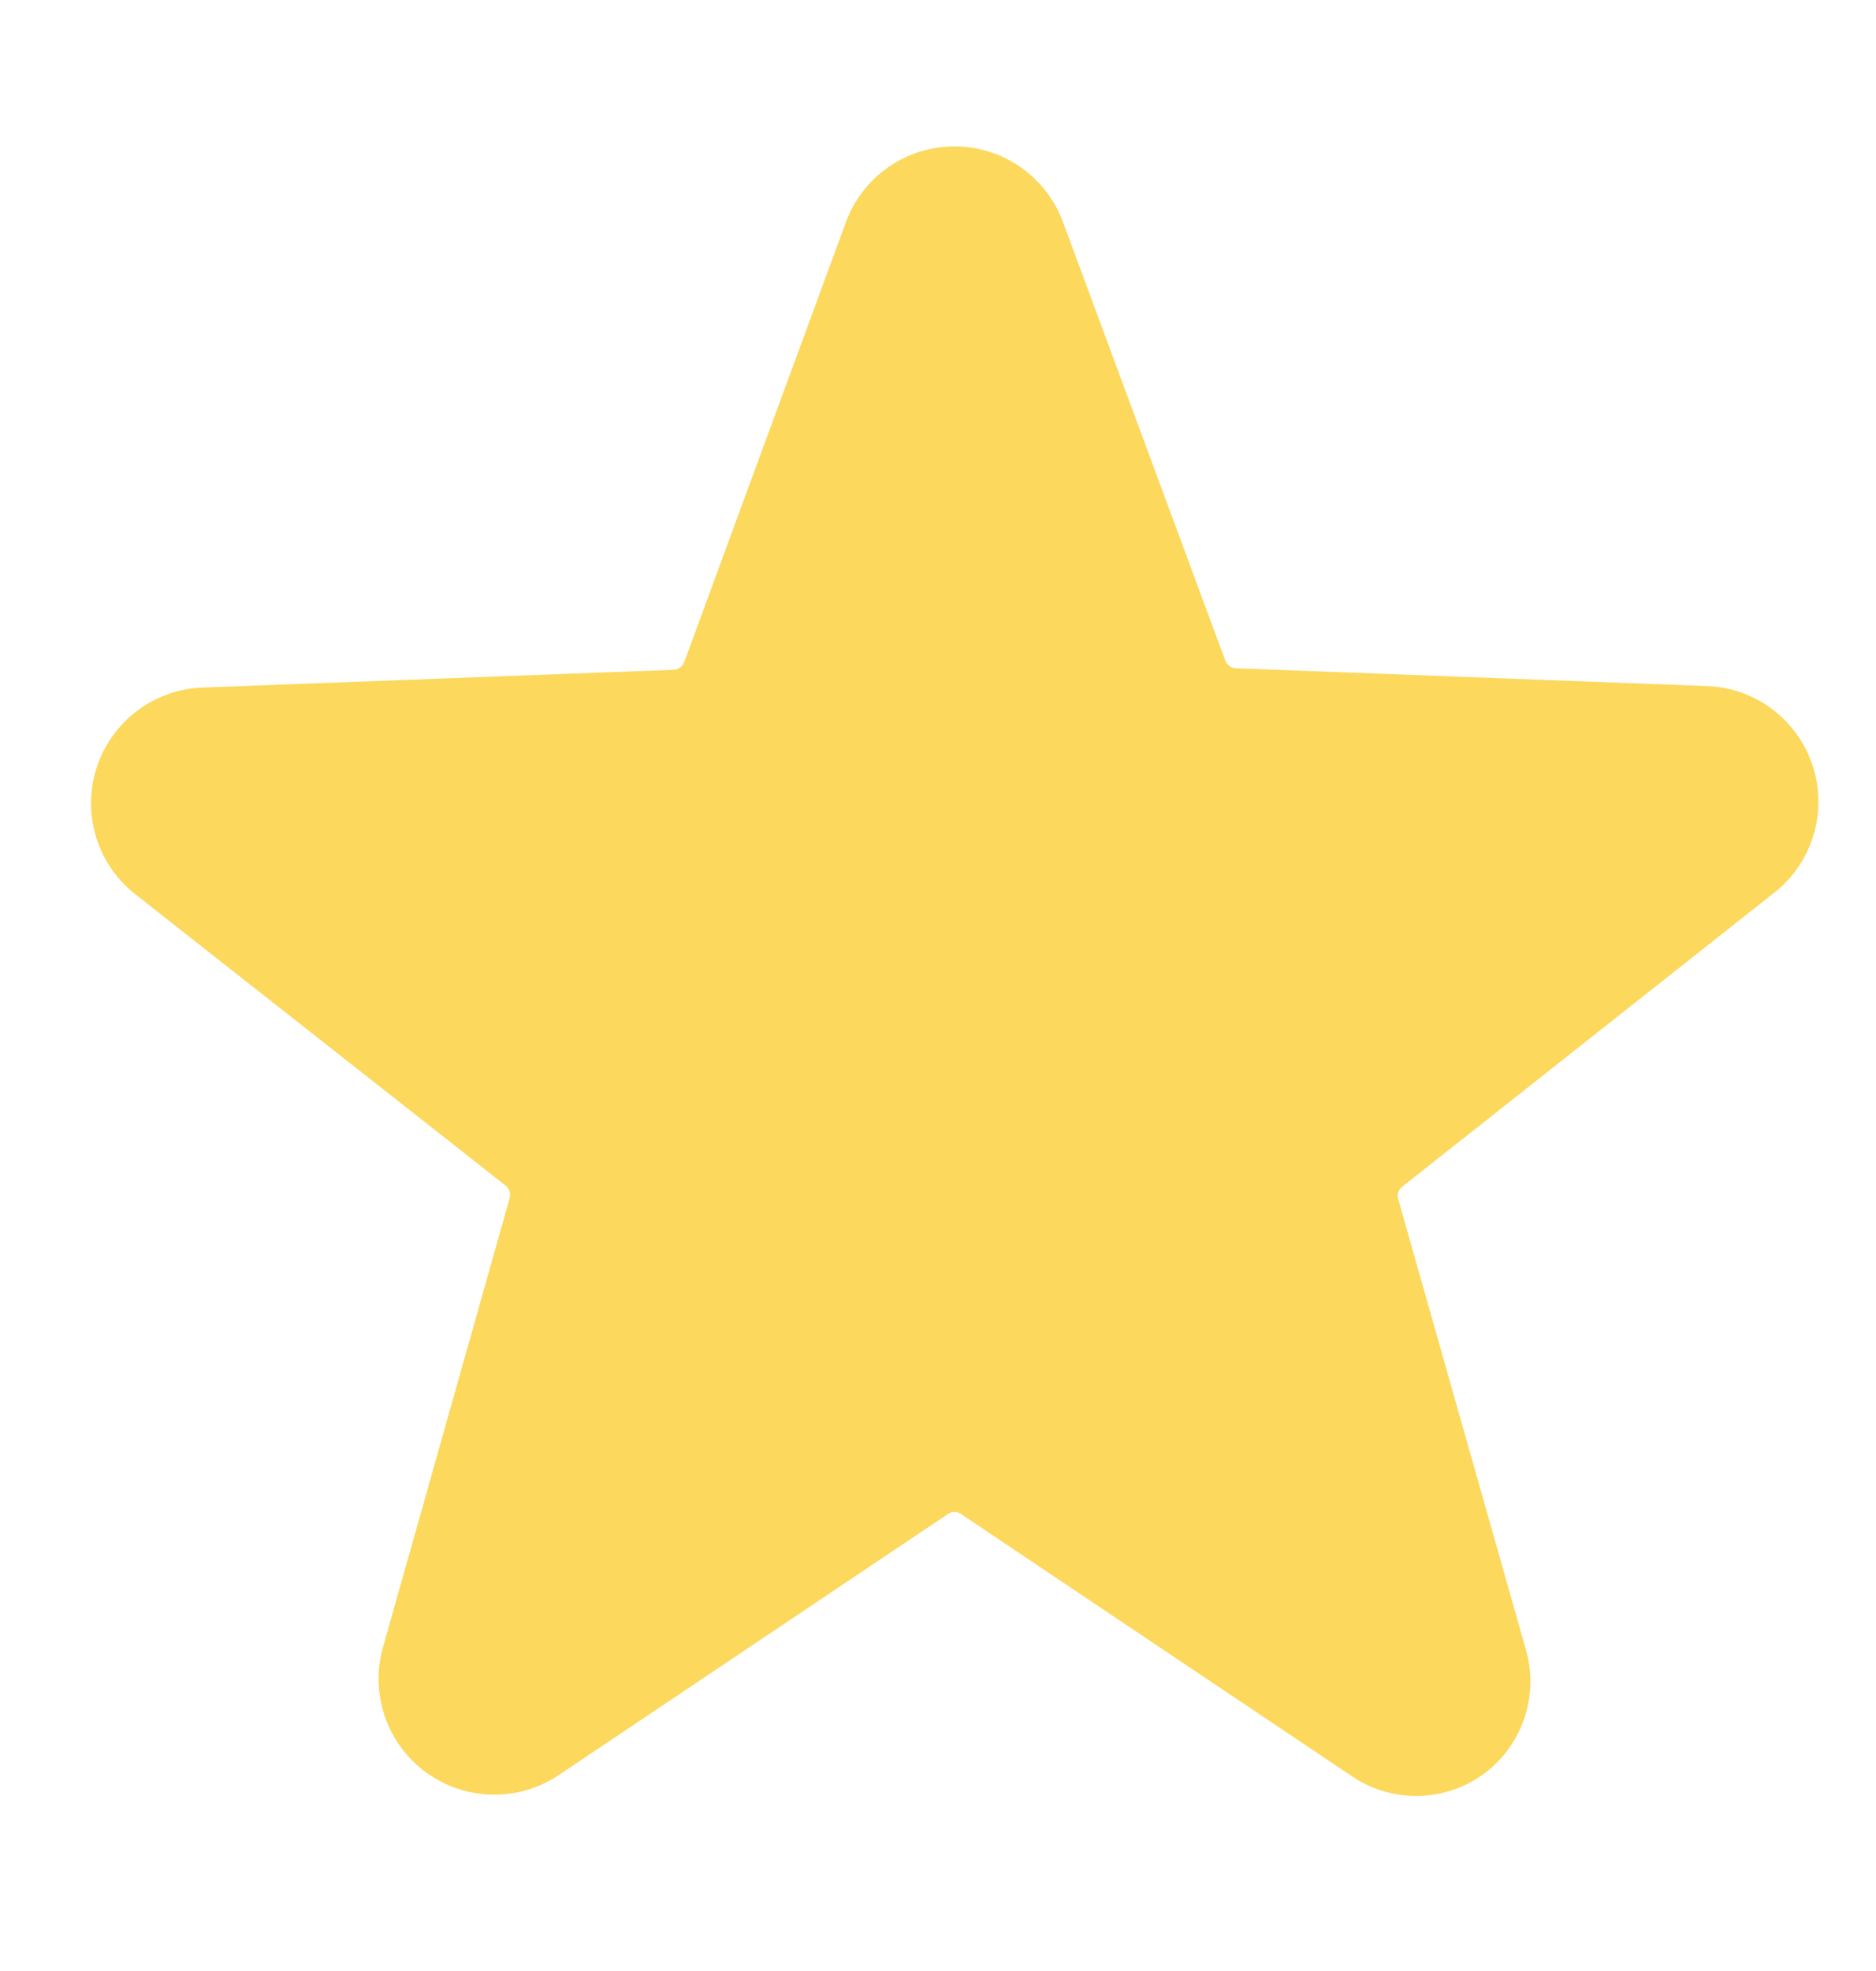 <svg width="20" height="21" viewBox="0 0 20 21" fill="none" xmlns="http://www.w3.org/2000/svg">
<path d="M18.89 9.531C19.096 9.377 19.249 9.162 19.328 8.917C19.406 8.672 19.405 8.408 19.326 8.163C19.247 7.918 19.094 7.704 18.887 7.551C18.68 7.397 18.43 7.313 18.173 7.309L13.173 7.12C13.148 7.118 13.125 7.109 13.105 7.094C13.085 7.08 13.07 7.059 13.062 7.036L11.334 2.37C11.247 2.132 11.089 1.927 10.882 1.782C10.675 1.637 10.428 1.56 10.176 1.56C9.923 1.56 9.676 1.637 9.469 1.782C9.262 1.927 9.104 2.132 9.017 2.37L7.295 7.053C7.286 7.076 7.271 7.096 7.252 7.111C7.232 7.126 7.208 7.135 7.184 7.136L2.184 7.325C1.926 7.329 1.677 7.414 1.47 7.567C1.263 7.721 1.109 7.935 1.03 8.18C0.951 8.425 0.951 8.688 1.029 8.934C1.108 9.179 1.261 9.394 1.467 9.547L5.389 12.631C5.409 12.646 5.424 12.667 5.432 12.691C5.44 12.714 5.44 12.74 5.434 12.764L4.084 17.547C4.014 17.791 4.021 18.05 4.103 18.29C4.186 18.529 4.34 18.738 4.545 18.886C4.751 19.035 4.997 19.117 5.25 19.121C5.503 19.125 5.752 19.051 5.962 18.909L10.106 16.131C10.127 16.117 10.151 16.109 10.176 16.109C10.2 16.109 10.225 16.117 10.245 16.131L14.389 18.909C14.596 19.056 14.844 19.135 15.098 19.135C15.352 19.135 15.599 19.056 15.806 18.909C16.011 18.761 16.166 18.554 16.248 18.315C16.331 18.076 16.338 17.818 16.267 17.575L14.906 12.775C14.899 12.751 14.899 12.725 14.907 12.701C14.915 12.678 14.93 12.657 14.951 12.642L18.89 9.531Z" fill="#FCD85C"/>
</svg>
